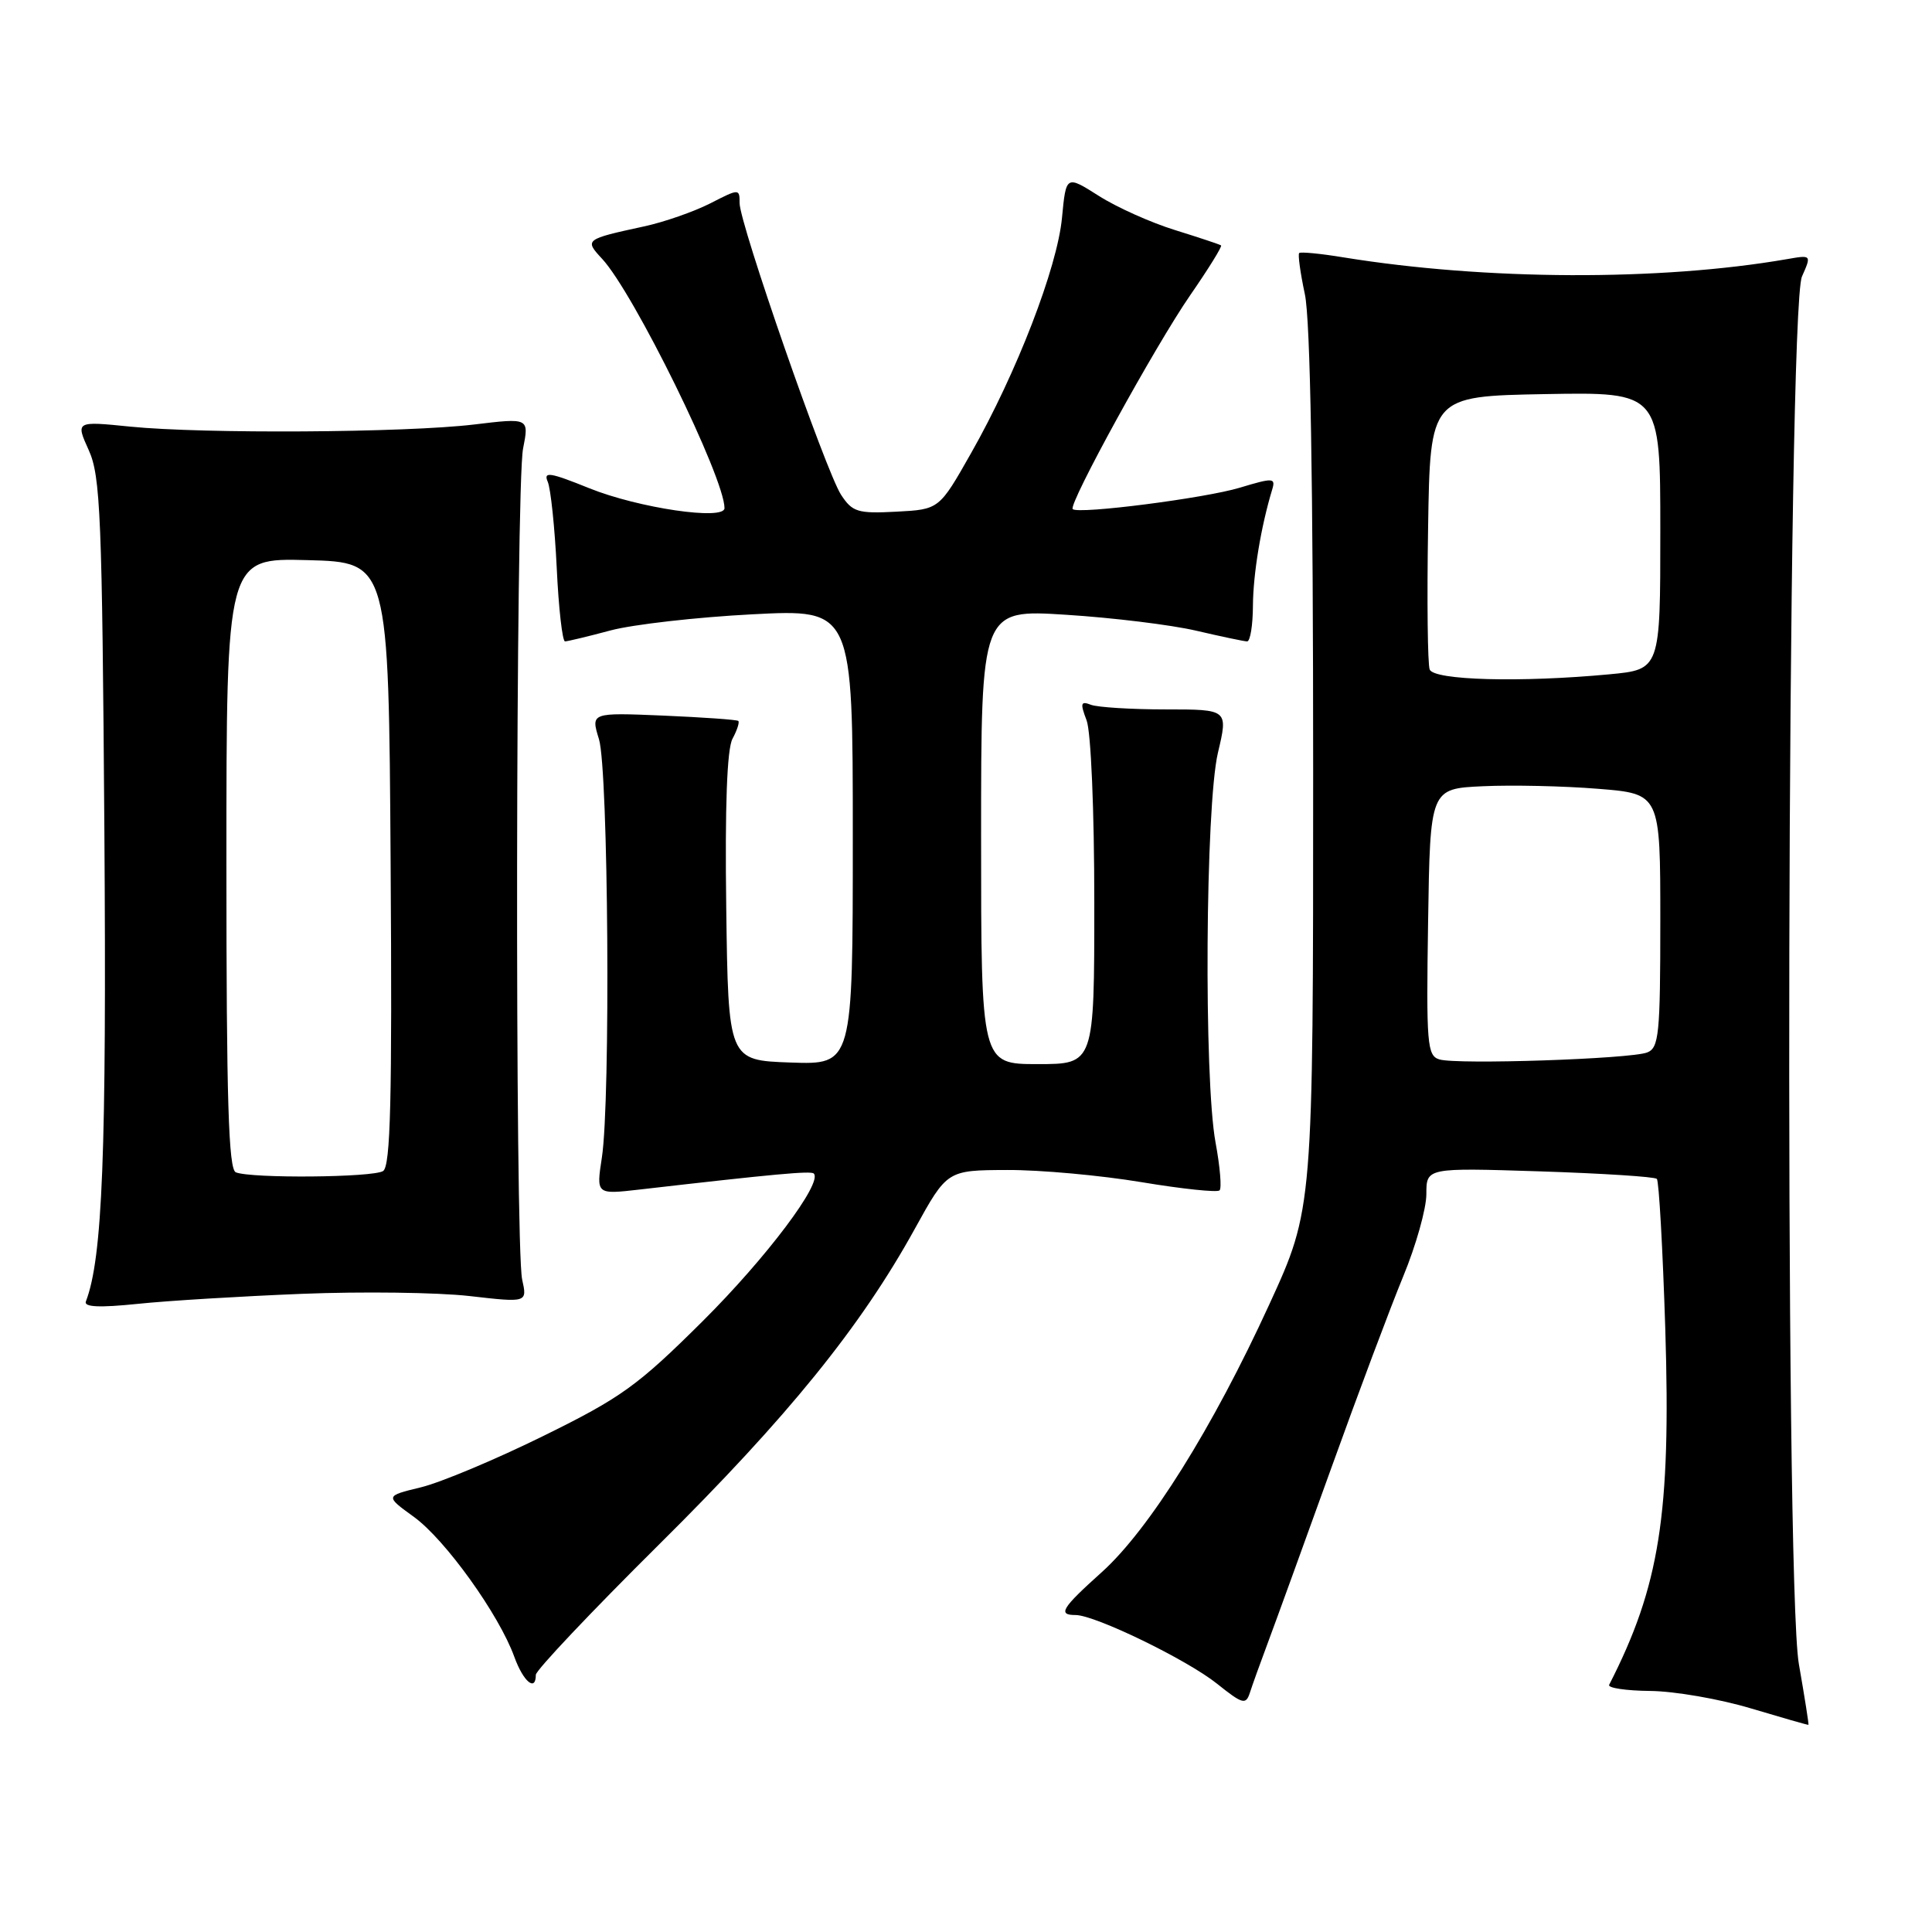 <?xml version="1.0" encoding="UTF-8" standalone="no"?>
<!DOCTYPE svg PUBLIC "-//W3C//DTD SVG 1.1//EN" "http://www.w3.org/Graphics/SVG/1.1/DTD/svg11.dtd" >
<svg xmlns="http://www.w3.org/2000/svg" xmlns:xlink="http://www.w3.org/1999/xlink" version="1.1" viewBox="0 0 256 256">
 <g >
 <path fill="currentColor"
d=" M 238.36 220.50 C 236.42 209.41 236.79 41.09 238.77 36.64 C 240.04 33.77 240.04 33.77 236.77 34.34 C 219.96 37.25 196.85 37.16 178.00 34.10 C 174.97 33.60 172.34 33.35 172.15 33.53 C 171.96 33.71 172.30 36.17 172.90 38.98 C 173.63 42.36 174.00 63.78 174.00 102.14 C 174.00 160.18 174.00 160.18 168.19 172.84 C 160.68 189.23 152.26 202.68 145.99 208.32 C 140.66 213.11 140.12 214.00 142.52 214.00 C 145.10 214.00 157.29 219.92 161.26 223.10 C 164.65 225.81 165.08 225.93 165.61 224.31 C 165.93 223.31 167.03 220.25 168.06 217.50 C 169.09 214.75 172.84 204.40 176.41 194.50 C 179.97 184.60 184.26 173.18 185.94 169.11 C 187.62 165.05 189.00 160.15 189.00 158.23 C 189.00 154.73 189.00 154.73 204.01 155.21 C 212.27 155.48 219.26 155.92 219.54 156.21 C 219.82 156.49 220.32 165.44 220.66 176.11 C 221.42 200.65 219.91 210.18 213.22 223.25 C 213.01 223.66 215.46 224.03 218.67 224.06 C 221.88 224.09 227.88 225.13 232.00 226.37 C 236.12 227.60 239.56 228.59 239.63 228.55 C 239.70 228.52 239.13 224.90 238.36 220.50 Z  M 71.00 221.92 C 71.00 221.33 78.34 213.57 87.31 204.67 C 104.40 187.73 114.05 175.82 121.22 162.82 C 125.50 155.06 125.50 155.06 133.46 155.03 C 137.83 155.01 145.83 155.74 151.24 156.64 C 156.64 157.54 161.30 158.03 161.60 157.73 C 161.90 157.44 161.66 154.59 161.07 151.41 C 159.50 142.94 159.72 106.81 161.38 99.75 C 162.74 94.00 162.74 94.00 154.45 94.00 C 149.89 94.00 145.44 93.72 144.56 93.39 C 143.20 92.86 143.11 93.17 143.98 95.45 C 144.56 96.97 145.00 107.43 145.00 119.57 C 145.00 141.00 145.00 141.00 137.50 141.00 C 130.00 141.00 130.00 141.00 130.00 110.87 C 130.00 80.74 130.00 80.74 141.25 81.46 C 147.44 81.85 155.20 82.80 158.50 83.57 C 161.80 84.34 164.84 84.98 165.25 84.99 C 165.66 84.99 166.01 82.86 166.02 80.25 C 166.05 76.04 167.08 69.78 168.58 64.84 C 169.04 63.31 168.69 63.29 164.29 64.62 C 159.66 66.02 142.87 68.17 142.14 67.46 C 141.52 66.86 153.09 45.80 157.70 39.13 C 160.12 35.63 161.96 32.66 161.80 32.52 C 161.63 32.39 158.89 31.48 155.71 30.49 C 152.53 29.51 147.97 27.47 145.59 25.95 C 141.26 23.21 141.26 23.21 140.72 28.85 C 140.10 35.45 134.71 49.41 128.68 60.03 C 124.45 67.50 124.45 67.50 118.78 67.80 C 113.65 68.07 112.95 67.85 111.45 65.57 C 109.43 62.48 98.00 29.64 98.00 26.91 C 98.00 24.98 97.95 24.98 94.09 26.96 C 91.93 28.05 88.00 29.43 85.34 30.00 C 77.50 31.70 77.43 31.76 79.77 34.28 C 83.96 38.77 96.00 63.29 96.00 67.33 C 96.00 69.00 84.60 67.32 78.10 64.70 C 72.87 62.59 71.97 62.44 72.58 63.84 C 72.97 64.75 73.51 69.89 73.77 75.25 C 74.02 80.61 74.52 84.99 74.87 84.99 C 75.21 84.98 77.94 84.33 80.92 83.53 C 83.90 82.74 92.34 81.78 99.67 81.40 C 113.00 80.71 113.00 80.71 113.00 110.89 C 113.00 141.08 113.00 141.08 104.75 140.79 C 96.50 140.50 96.50 140.50 96.23 120.22 C 96.05 106.86 96.33 99.24 97.06 97.89 C 97.67 96.76 98.01 95.69 97.83 95.53 C 97.65 95.36 93.17 95.05 87.89 94.82 C 78.28 94.42 78.28 94.42 79.37 97.96 C 80.61 102.02 80.92 145.78 79.75 153.39 C 79.00 158.28 79.00 158.28 84.75 157.62 C 102.65 155.56 107.45 155.12 107.83 155.50 C 109.04 156.71 101.55 166.66 93.11 175.06 C 84.49 183.63 82.32 185.19 72.00 190.27 C 65.67 193.39 58.37 196.45 55.76 197.08 C 51.02 198.23 51.02 198.23 54.86 201.01 C 59.00 204.01 66.13 213.94 68.15 219.54 C 69.34 222.83 71.00 224.22 71.00 221.92 Z  M 40.00 171.44 C 47.98 171.12 57.96 171.25 62.19 171.73 C 69.87 172.61 69.87 172.61 69.19 169.55 C 68.22 165.24 68.33 64.36 69.31 59.44 C 70.11 55.37 70.11 55.37 62.81 56.25 C 53.71 57.34 26.93 57.50 17.26 56.53 C 10.02 55.80 10.02 55.80 11.76 59.65 C 13.32 63.09 13.53 68.39 13.83 110.00 C 14.13 152.75 13.59 166.70 11.38 172.45 C 11.09 173.20 13.18 173.29 18.23 172.77 C 22.23 172.35 32.02 171.76 40.00 171.44 Z  M 190.73 140.38 C 189.10 139.89 188.98 138.36 189.23 122.17 C 189.50 104.50 189.50 104.50 196.50 104.18 C 200.35 104.00 207.21 104.15 211.75 104.52 C 220.00 105.18 220.00 105.18 220.00 121.98 C 220.00 137.06 219.82 138.86 218.25 139.46 C 216.02 140.32 193.08 141.09 190.73 140.38 Z  M 189.44 88.71 C 189.17 88.01 189.07 79.57 189.23 69.96 C 189.50 52.50 189.50 52.50 204.75 52.22 C 220.00 51.95 220.00 51.95 220.00 70.33 C 220.00 88.71 220.00 88.71 213.25 89.35 C 201.55 90.45 189.99 90.15 189.44 88.71 Z  M 31.25 155.34 C 30.28 154.95 30.00 145.81 30.00 114.38 C 30.00 73.93 30.00 73.93 40.75 74.22 C 51.50 74.50 51.50 74.50 51.76 114.43 C 51.97 145.72 51.75 154.54 50.76 155.17 C 49.40 156.03 33.31 156.17 31.25 155.34 Z "/>
</g>
</svg>